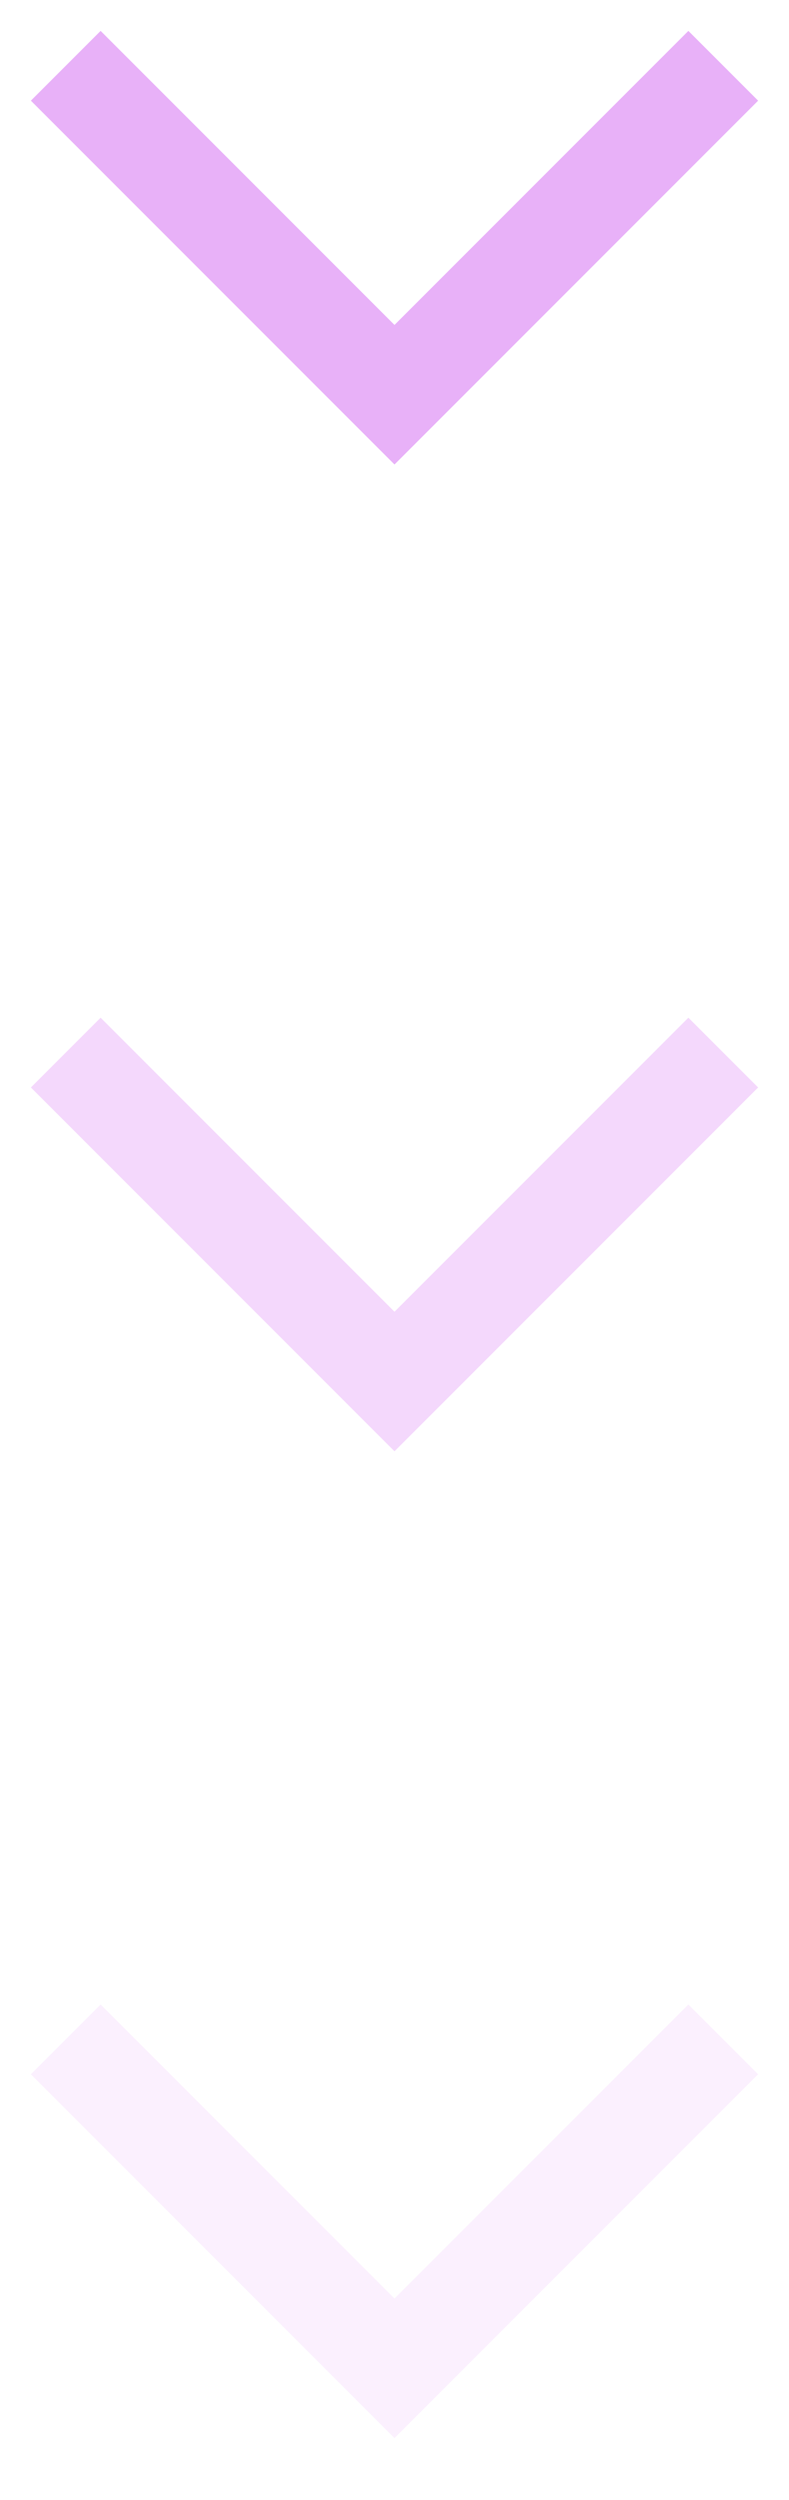 <svg width="12" height="38" viewBox="0 0 12 38" fill="none" xmlns="http://www.w3.org/2000/svg">
<path opacity="0.6" d="M11 1L6 6L1 1" stroke="#D97EF4" stroke-width="1.5"/>
<path opacity="0.3" d="M11 16L6 21L1 16" stroke="#D97EF4" stroke-width="1.5"/>
<path opacity="0.12" d="M11 31L6 36L1 31" stroke="#D97EF4" stroke-width="1.5"/>
</svg>
